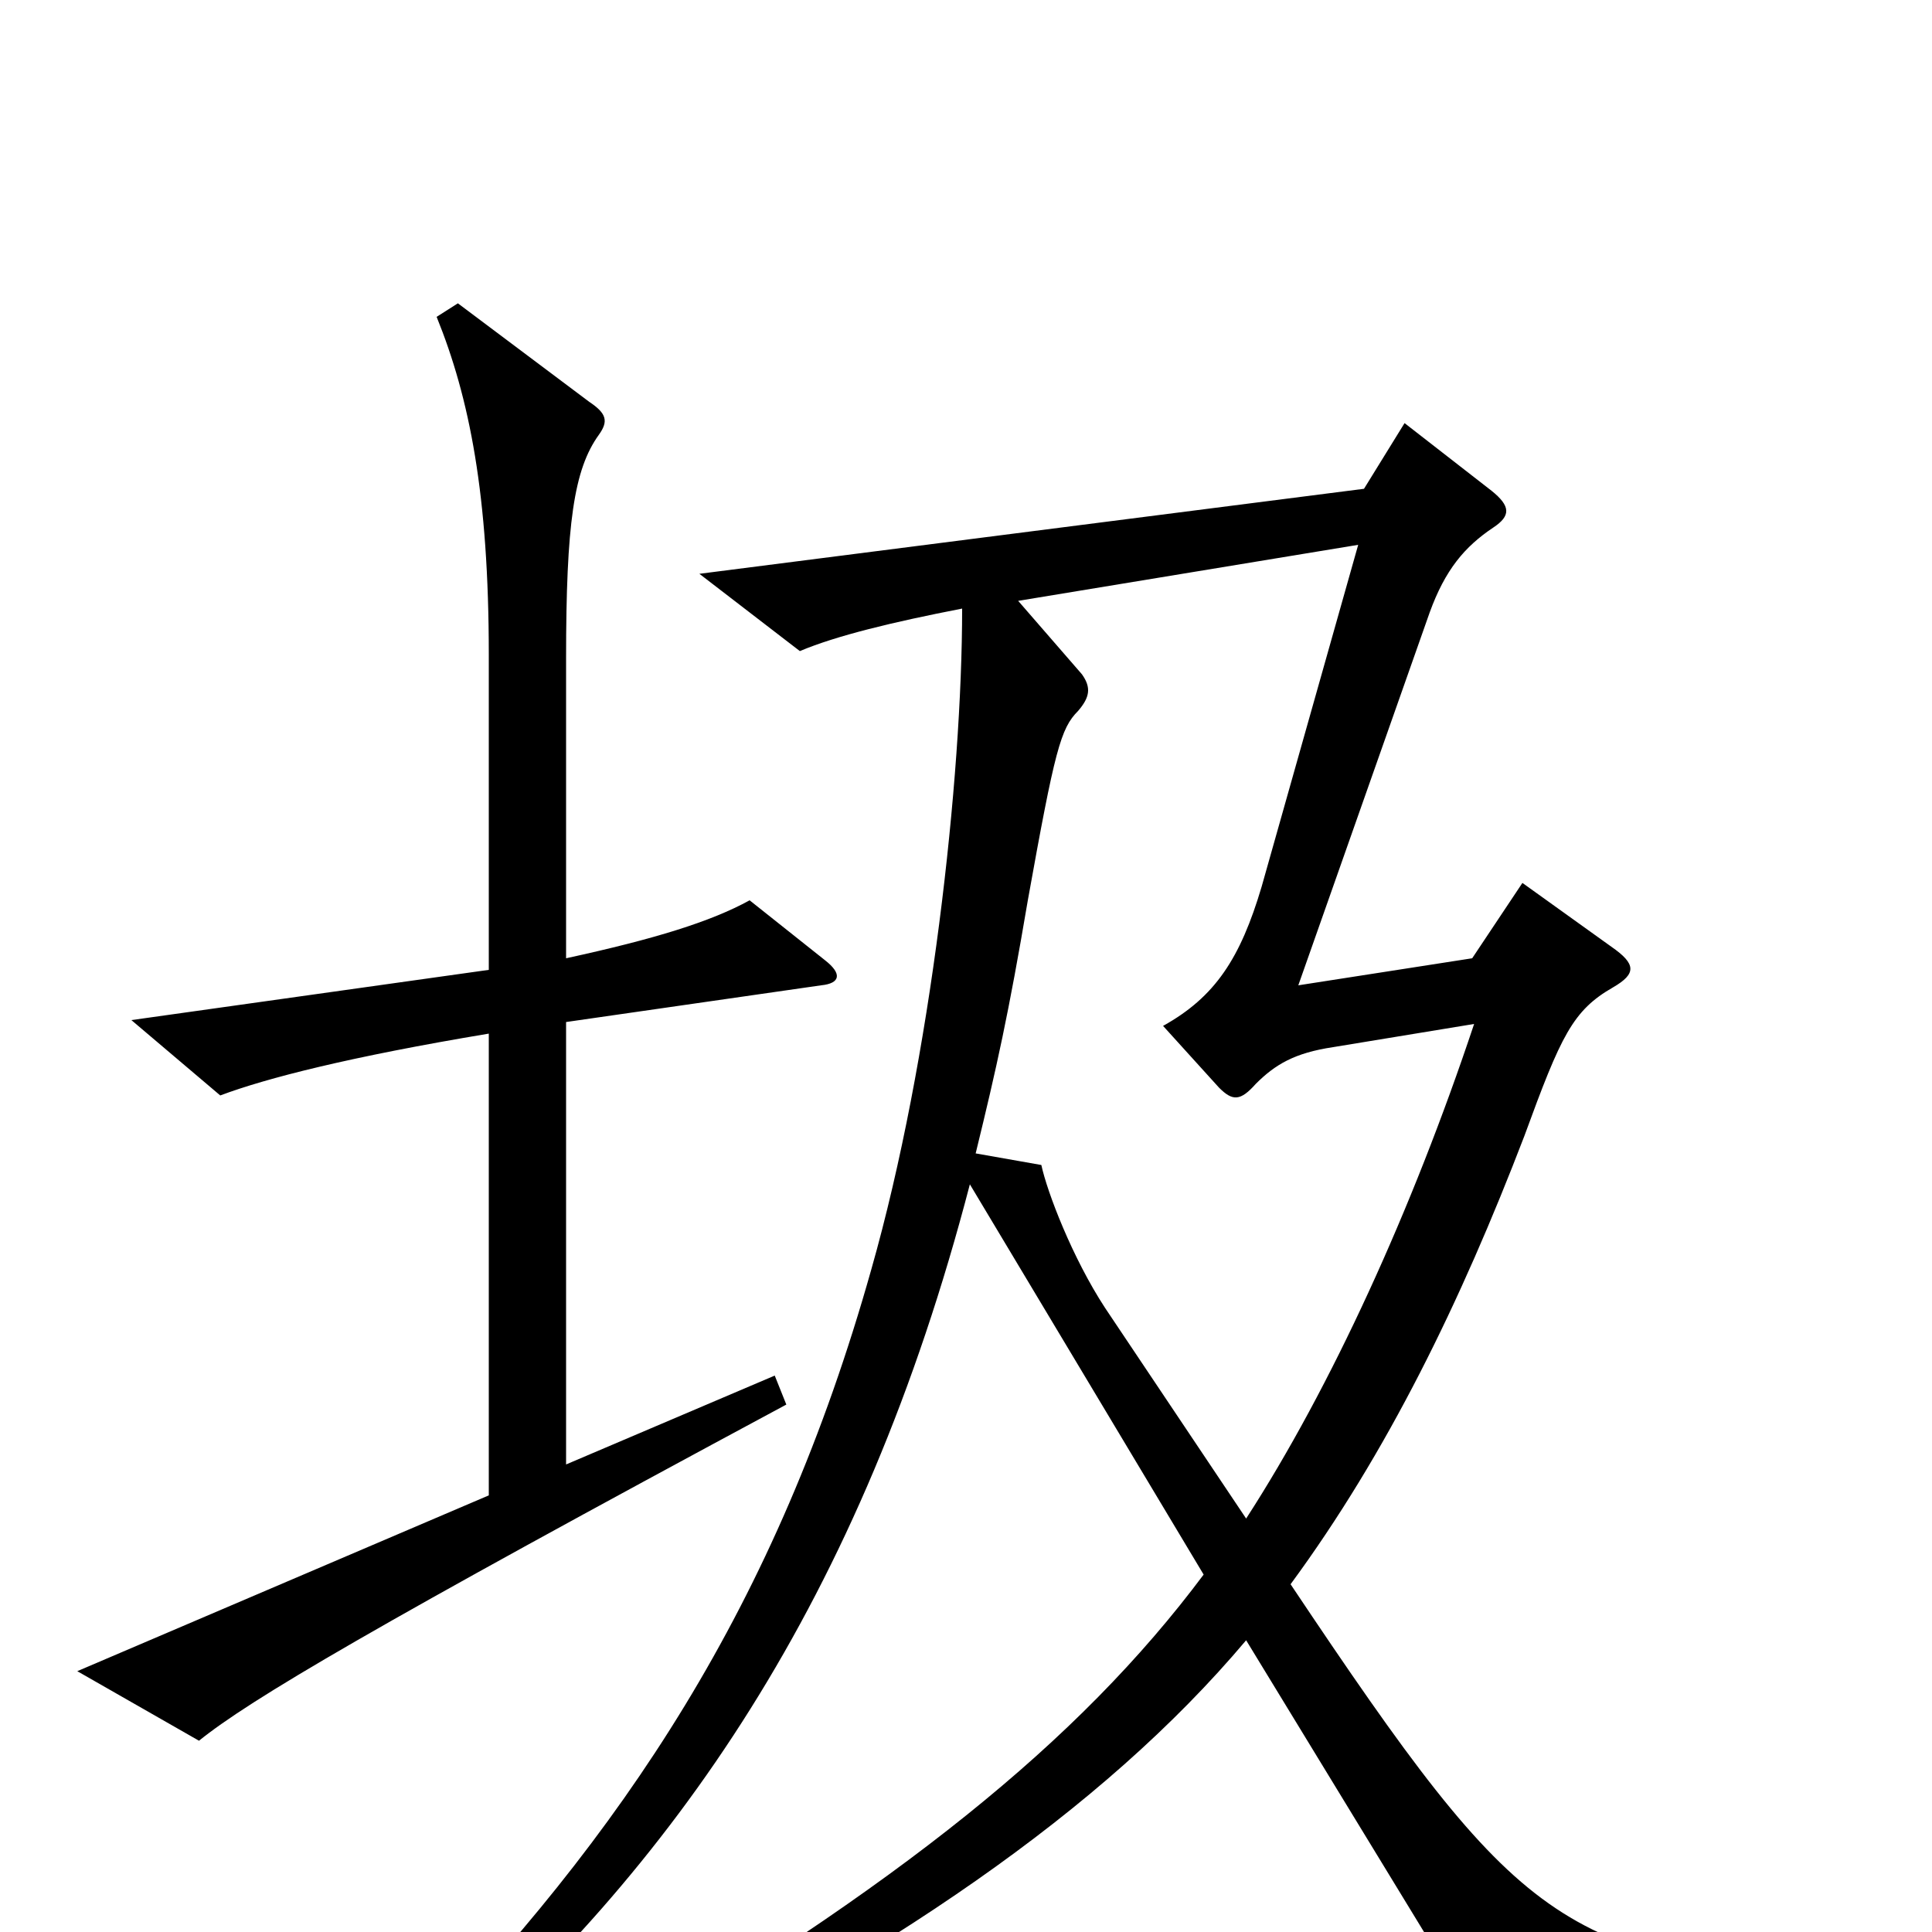 <svg xmlns="http://www.w3.org/2000/svg" viewBox="0 -1000 1000 1000">
	<path fill="#000000" d="M427 -503L388 -534C368 -523 339 -514 293 -504V-659C293 -729 297 -757 310 -775C315 -782 314 -786 305 -792L237 -843L226 -836C243 -794 253 -744 253 -661V-498L68 -472L114 -433C138 -442 181 -453 253 -465V-226L40 -135L103 -99C129 -120 193 -158 407 -273L401 -288L293 -242V-471L425 -490C435 -491 436 -496 427 -503ZM960 45V29C806 10 789 1 668 -180C718 -248 756 -326 789 -412C808 -464 814 -477 835 -489C847 -496 847 -501 834 -510L788 -543L762 -504L672 -490L740 -683C748 -705 758 -717 773 -727C782 -733 782 -738 772 -746L727 -781L706 -747L362 -703L414 -663C433 -671 462 -678 498 -685C498 -597 482 -452 451 -343C402 -169 323 -51 210 65L221 77C349 -33 446 -172 502 -387L623 -185C558 -98 465 -24 309 68L313 85C458 13 570 -62 645 -151L770 54ZM763 -470C731 -374 689 -282 645 -214L572 -323C555 -349 542 -383 539 -397L505 -403C516 -448 522 -475 532 -534C546 -612 549 -623 558 -632C564 -639 565 -644 560 -651L527 -689L703 -718L653 -541C642 -504 629 -484 602 -469L631 -437C638 -430 642 -430 650 -439C660 -449 670 -455 690 -458Z"/>
</svg>